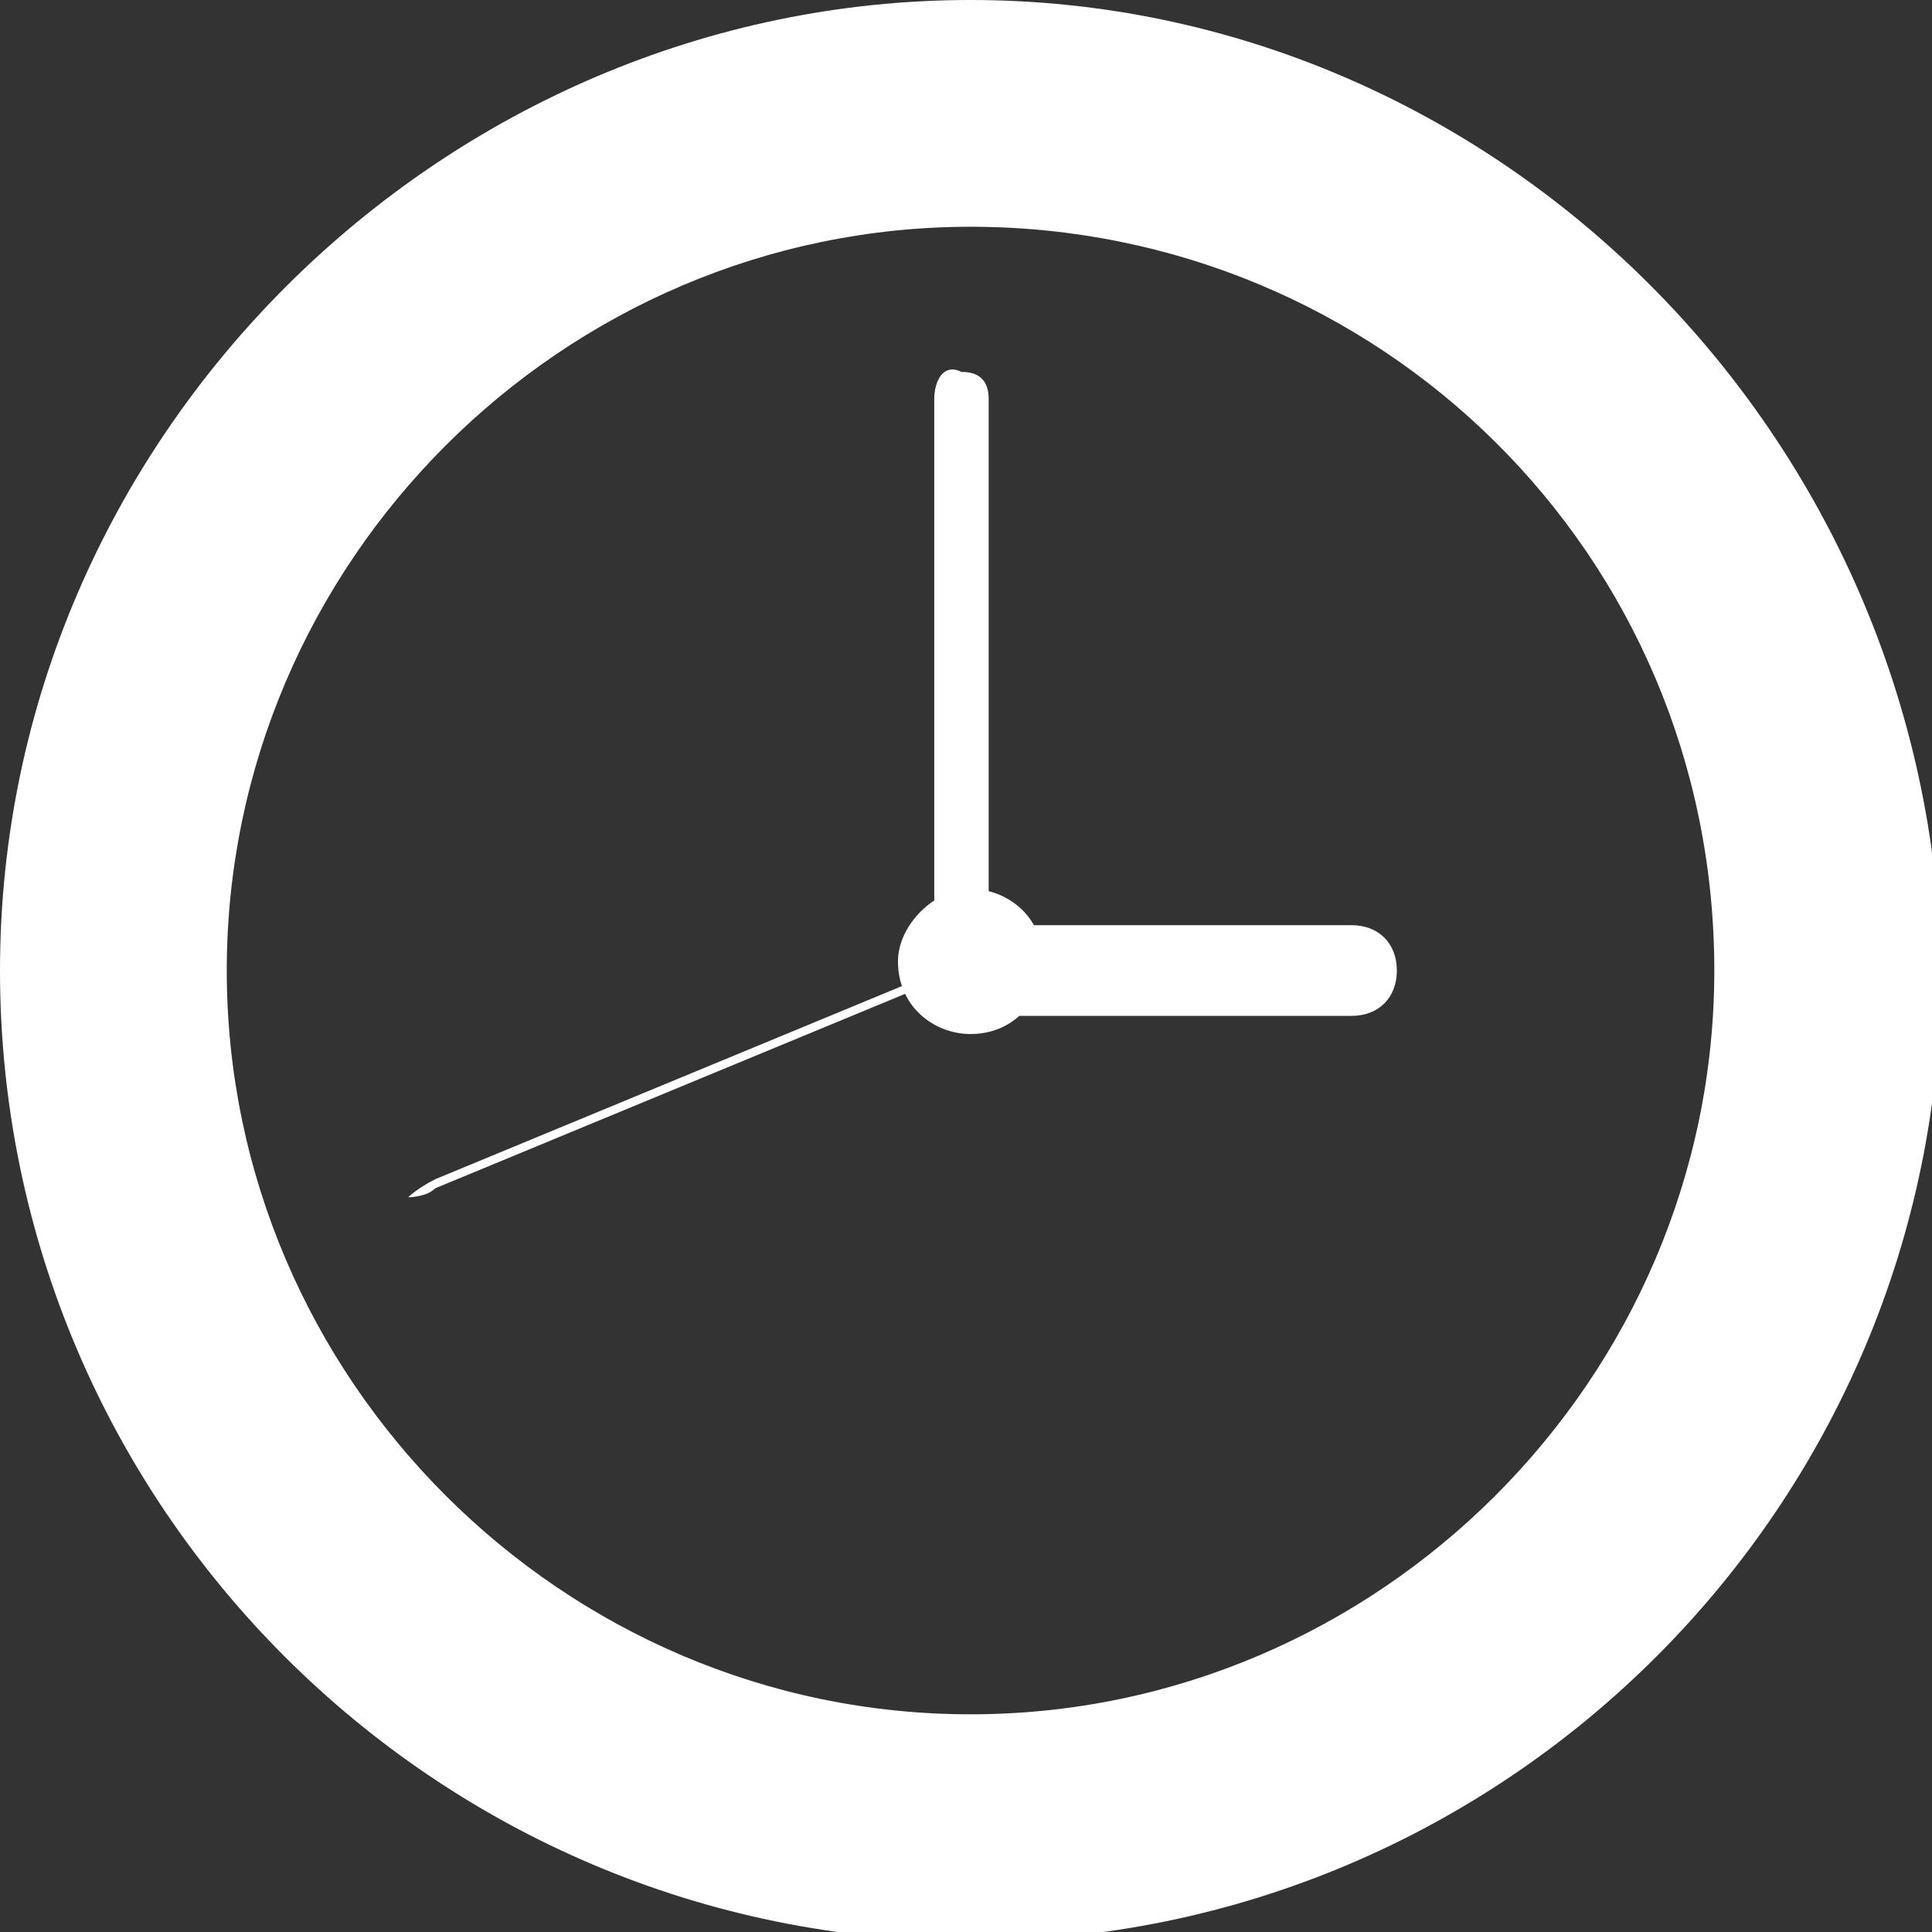 <?xml version="1.0" encoding="utf-8"?>
<!-- Generator: Adobe Illustrator 17.1.0, SVG Export Plug-In . SVG Version: 6.00 Build 0)  -->
<!DOCTYPE svg PUBLIC "-//W3C//DTD SVG 1.1//EN" "http://www.w3.org/Graphics/SVG/1.1/DTD/svg11.dtd">
<svg version="1.1" id="Layer_1" xmlns="http://www.w3.org/2000/svg" xmlns:xlink="http://www.w3.org/1999/xlink" x="0px" y="0px"
	 viewBox="0 0 21.3 21.3" enable-background="new 0 0 21.3 21.3" xml:space="preserve">
<rect x="0" y="0" width="21.3" height="21.3" fill="#333333" stroke="none"/>
<g>
	<defs>
		<rect id="SVGID_1_" y="0" width="21.3" height="21.3"/>
	</defs>
	<clipPath id="SVGID_2_">
		<use xlink:href="#SVGID_1_"  overflow="visible"/>
	</clipPath>
	<path clip-path="url(#SVGID_2_)" fill="#FFFFFF" d="M0,10.7c0,5.9,4.8,10.7,10.7,10.7s10.7-4.8,10.7-10.7C21.3,4.8,16.5,0,10.7,0
		S0,4.8,0,10.7 M18.9,10.7c0,4.5-3.7,8.2-8.2,8.2s-8.2-3.7-8.2-8.2c0-4.5,3.7-8.2,8.2-8.2S18.9,6.1,18.9,10.7"/>
	<path clip-path="url(#SVGID_2_)" fill="#FFFFFF" d="M10.3,4.4v6.2c0,0.2,0.1,0.3,0.3,0.3c0.2,0,0.3-0.1,0.3-0.3V4.4
		c0-0.2-0.1-0.3-0.3-0.3C10.4,4,10.3,4.2,10.3,4.4"/>
	<path clip-path="url(#SVGID_2_)" fill="#FFFFFF" d="M4.8,13c-0.2,0.1-0.3,0.2-0.3,0.2c0,0,0.2,0,0.3-0.1l5.8-2.4
		c0.2-0.1,0.3-0.2,0.3-0.2c0,0-0.2,0-0.3,0.1L4.8,13z"/>
	<path clip-path="url(#SVGID_2_)" fill="#FFFFFF" d="M10.8,10.2c-0.3,0-0.5,0.2-0.5,0.5c0,0.3,0.2,0.5,0.5,0.5h4.1
		c0.3,0,0.5-0.2,0.5-0.5c0-0.3-0.2-0.5-0.5-0.5H10.8z"/>
	<path clip-path="url(#SVGID_2_)" fill="#FFFFFF" d="M9.9,10.6c0,0.5,0.4,0.8,0.8,0.8c0.5,0,0.8-0.4,0.8-0.8c0-0.5-0.4-0.8-0.8-0.8
		C10.3,9.8,9.9,10.2,9.9,10.6"/>
</g>
</svg>
